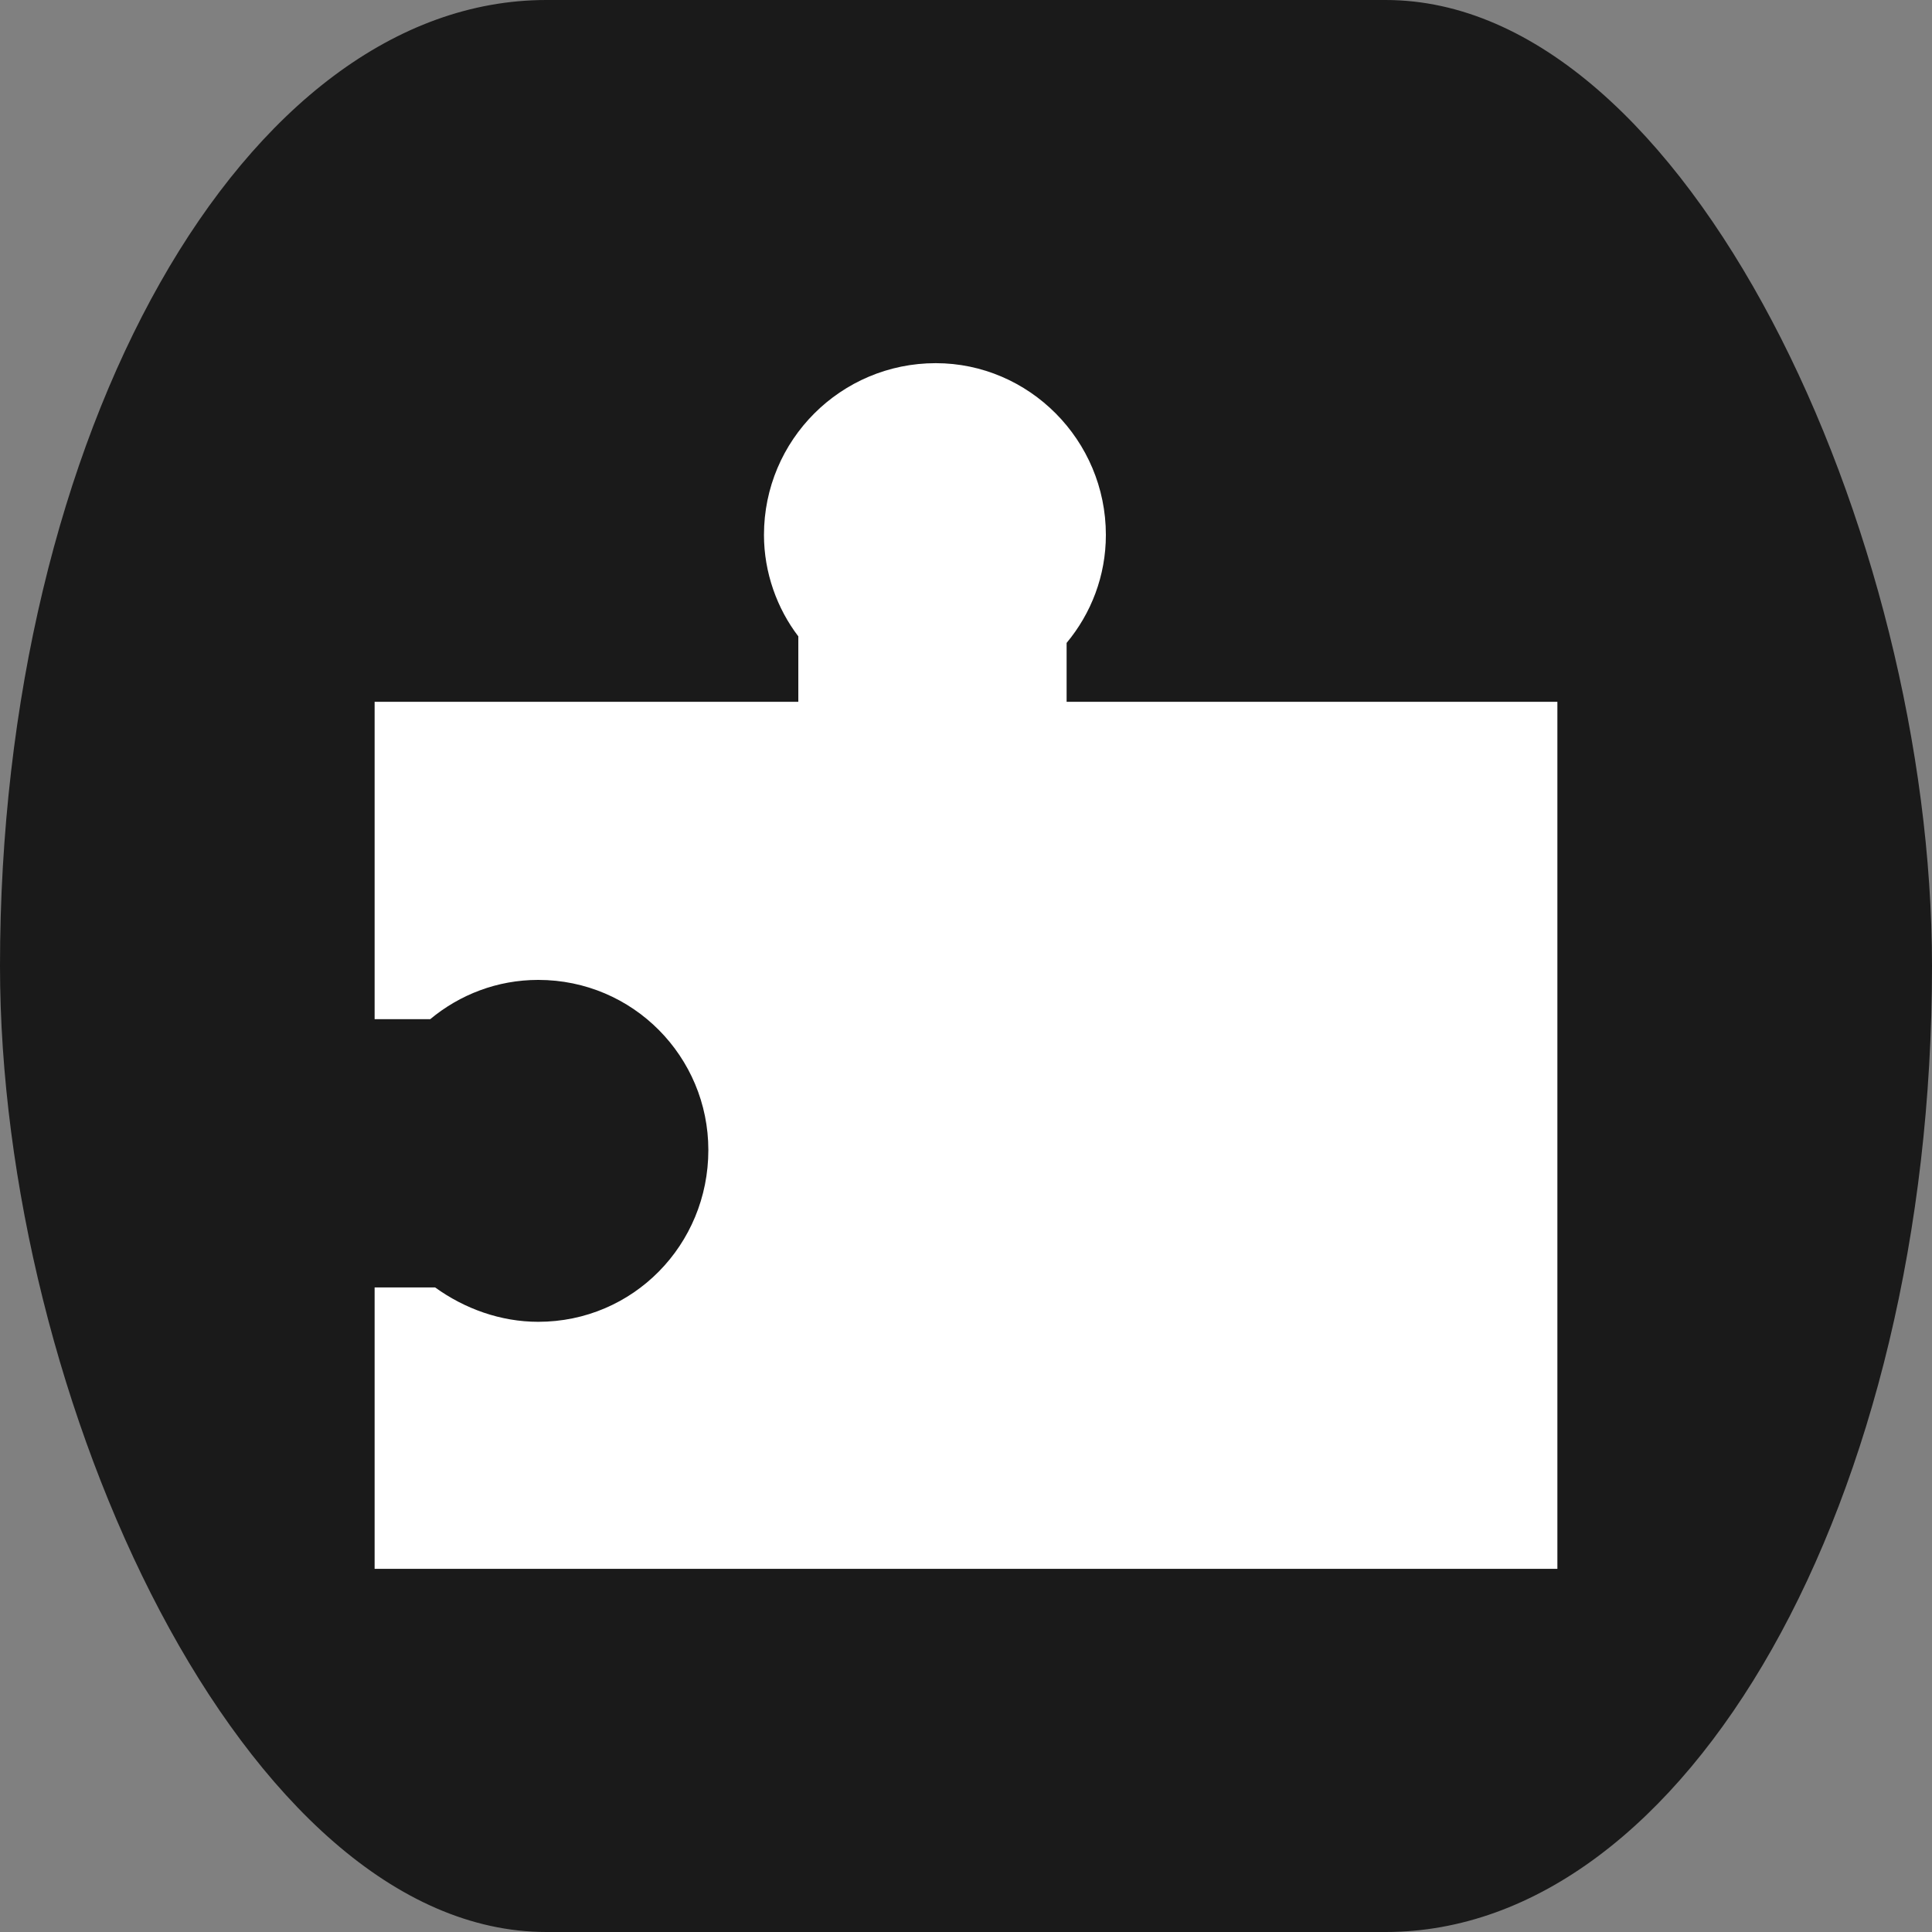 <?xml version="1.0" encoding="UTF-8"?>
<!DOCTYPE svg PUBLIC "-//W3C//DTD SVG 1.1//EN" "http://www.w3.org/Graphics/SVG/1.1/DTD/svg11.dtd">
<!-- Creator: CorelDRAW X7 -->
<svg xmlns="http://www.w3.org/2000/svg" xml:space="preserve" width="1181px" height="1181px" version="1.1" style="shape-rendering:geometricPrecision; text-rendering:geometricPrecision; image-rendering:optimizeQuality; fill-rule:evenodd; clip-rule:evenodd"
viewBox="0 0 1181 1181"
 xmlns:xlink="http://www.w3.org/1999/xlink">
 <rect x="0" y="0" width="1181" height="1181" fill="#808080" stroke="none"/>
 <defs>
  <style type="text/css">
   <![CDATA[
    .fil0 {fill:#1A1A1A}
    .fil1 {fill:white}
   ]]>
  </style>
 </defs>
 <g id="Layer_x0020_1">
  <rect class="fil0" width="1181" height="1181" rx="334" ry="591"/>
  <path class="fil1" d="M952 959l-723 0 0 -172 37 0c18,13 40,21 63,21 58,0 104,-47 104,-105 0,-57 -46,-104 -104,-104 -25,0 -48,9 -66,24l-34 0 0 -194 259 0 0 -40c-13,-17 -21,-39 -21,-62 0,-58 47,-105 105,-105 57,0 104,47 104,105 0,25 -9,48 -24,66l0 36 300 0 0 530z"/>
 </g>
</svg>
